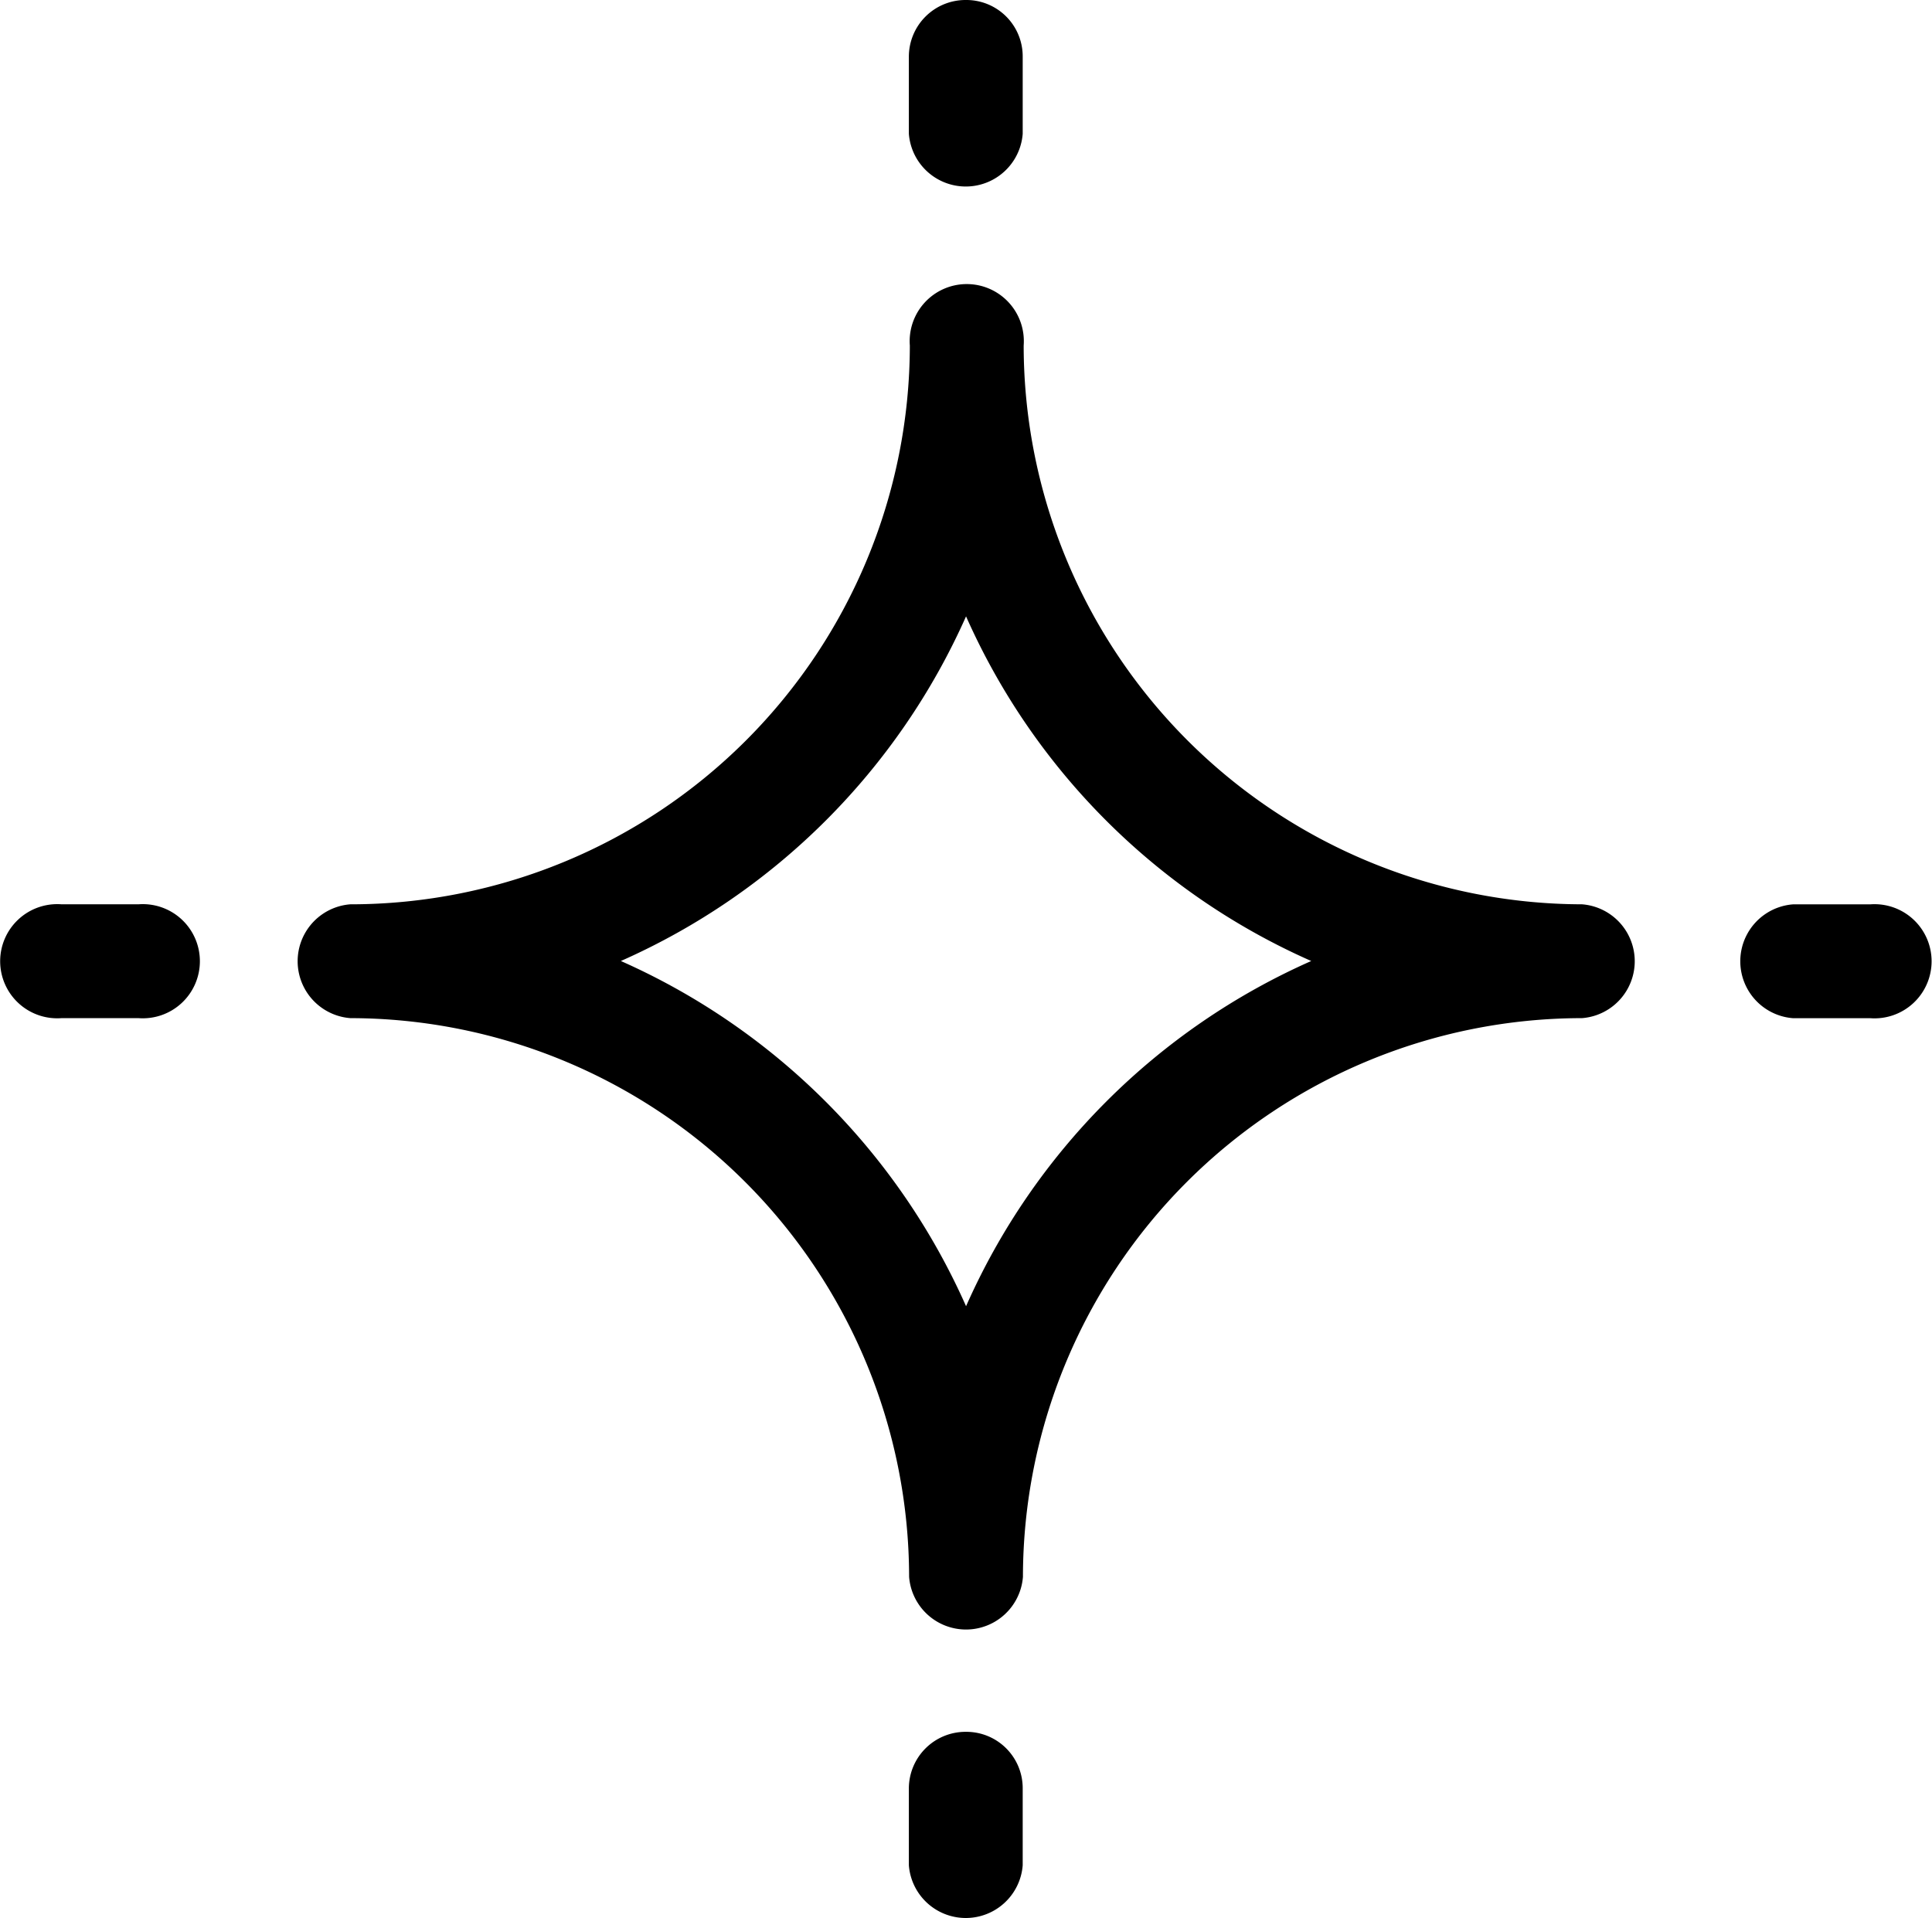 <svg id="Group_10439" data-name="Group 10439" xmlns="http://www.w3.org/2000/svg" width="39.8" height="39.509" viewBox="0 0 39.8 39.509">
  <path id="Path_10523" data-name="Path 10523" d="M384.432,295.171a11.526,11.526,0,0,1-11.5-11.511,1.176,1.176,0,1,0-2.345,0,11.525,11.525,0,0,1-11.526,11.511,1.176,1.176,0,0,0,0,2.345,11.526,11.526,0,0,1,11.511,11.51,1.176,1.176,0,0,0,2.345,0,11.525,11.525,0,0,1,11.518-11.51,1.176,1.176,0,0,0,0-2.345Zm-12.687,8.279a13.98,13.98,0,0,0-7.111-7.111,13.966,13.966,0,0,0,7.111-7.1,13.931,13.931,0,0,0,7.111,7.1A13.944,13.944,0,0,0,371.745,303.451Z" transform="translate(-351.844 -276.541)"/>
  <path id="Path_10525" data-name="Path 10525" d="M451.471,239.51a1.168,1.168,0,0,0-1.176,1.168v1.589a1.176,1.176,0,0,0,2.345,0v-1.589a1.161,1.161,0,0,0-1.168-1.168Z" transform="translate(-431.572 -239.51)"/>
  <path id="Path_10526" data-name="Path 10526" d="M451.471,501.089a1.168,1.168,0,0,0-1.176,1.161v1.589h0a1.176,1.176,0,0,0,2.345,0V502.25a1.161,1.161,0,0,0-1.168-1.161Z" transform="translate(-431.572 -465.411)"/>
  <path id="Path_10527" data-name="Path 10527" d="M578.593,376.076H577a1.176,1.176,0,0,0,0,2.345h1.589a1.176,1.176,0,1,0,0-2.345Z" transform="translate(-540.064 -357.445)"/>
  <path id="Path_10528" data-name="Path 10528" d="M315.872,376.075H314.29a1.176,1.176,0,1,0,0,2.345h1.581a1.176,1.176,0,1,0,0-2.345Z" transform="translate(-313.02 -357.445)"/>
</svg>
